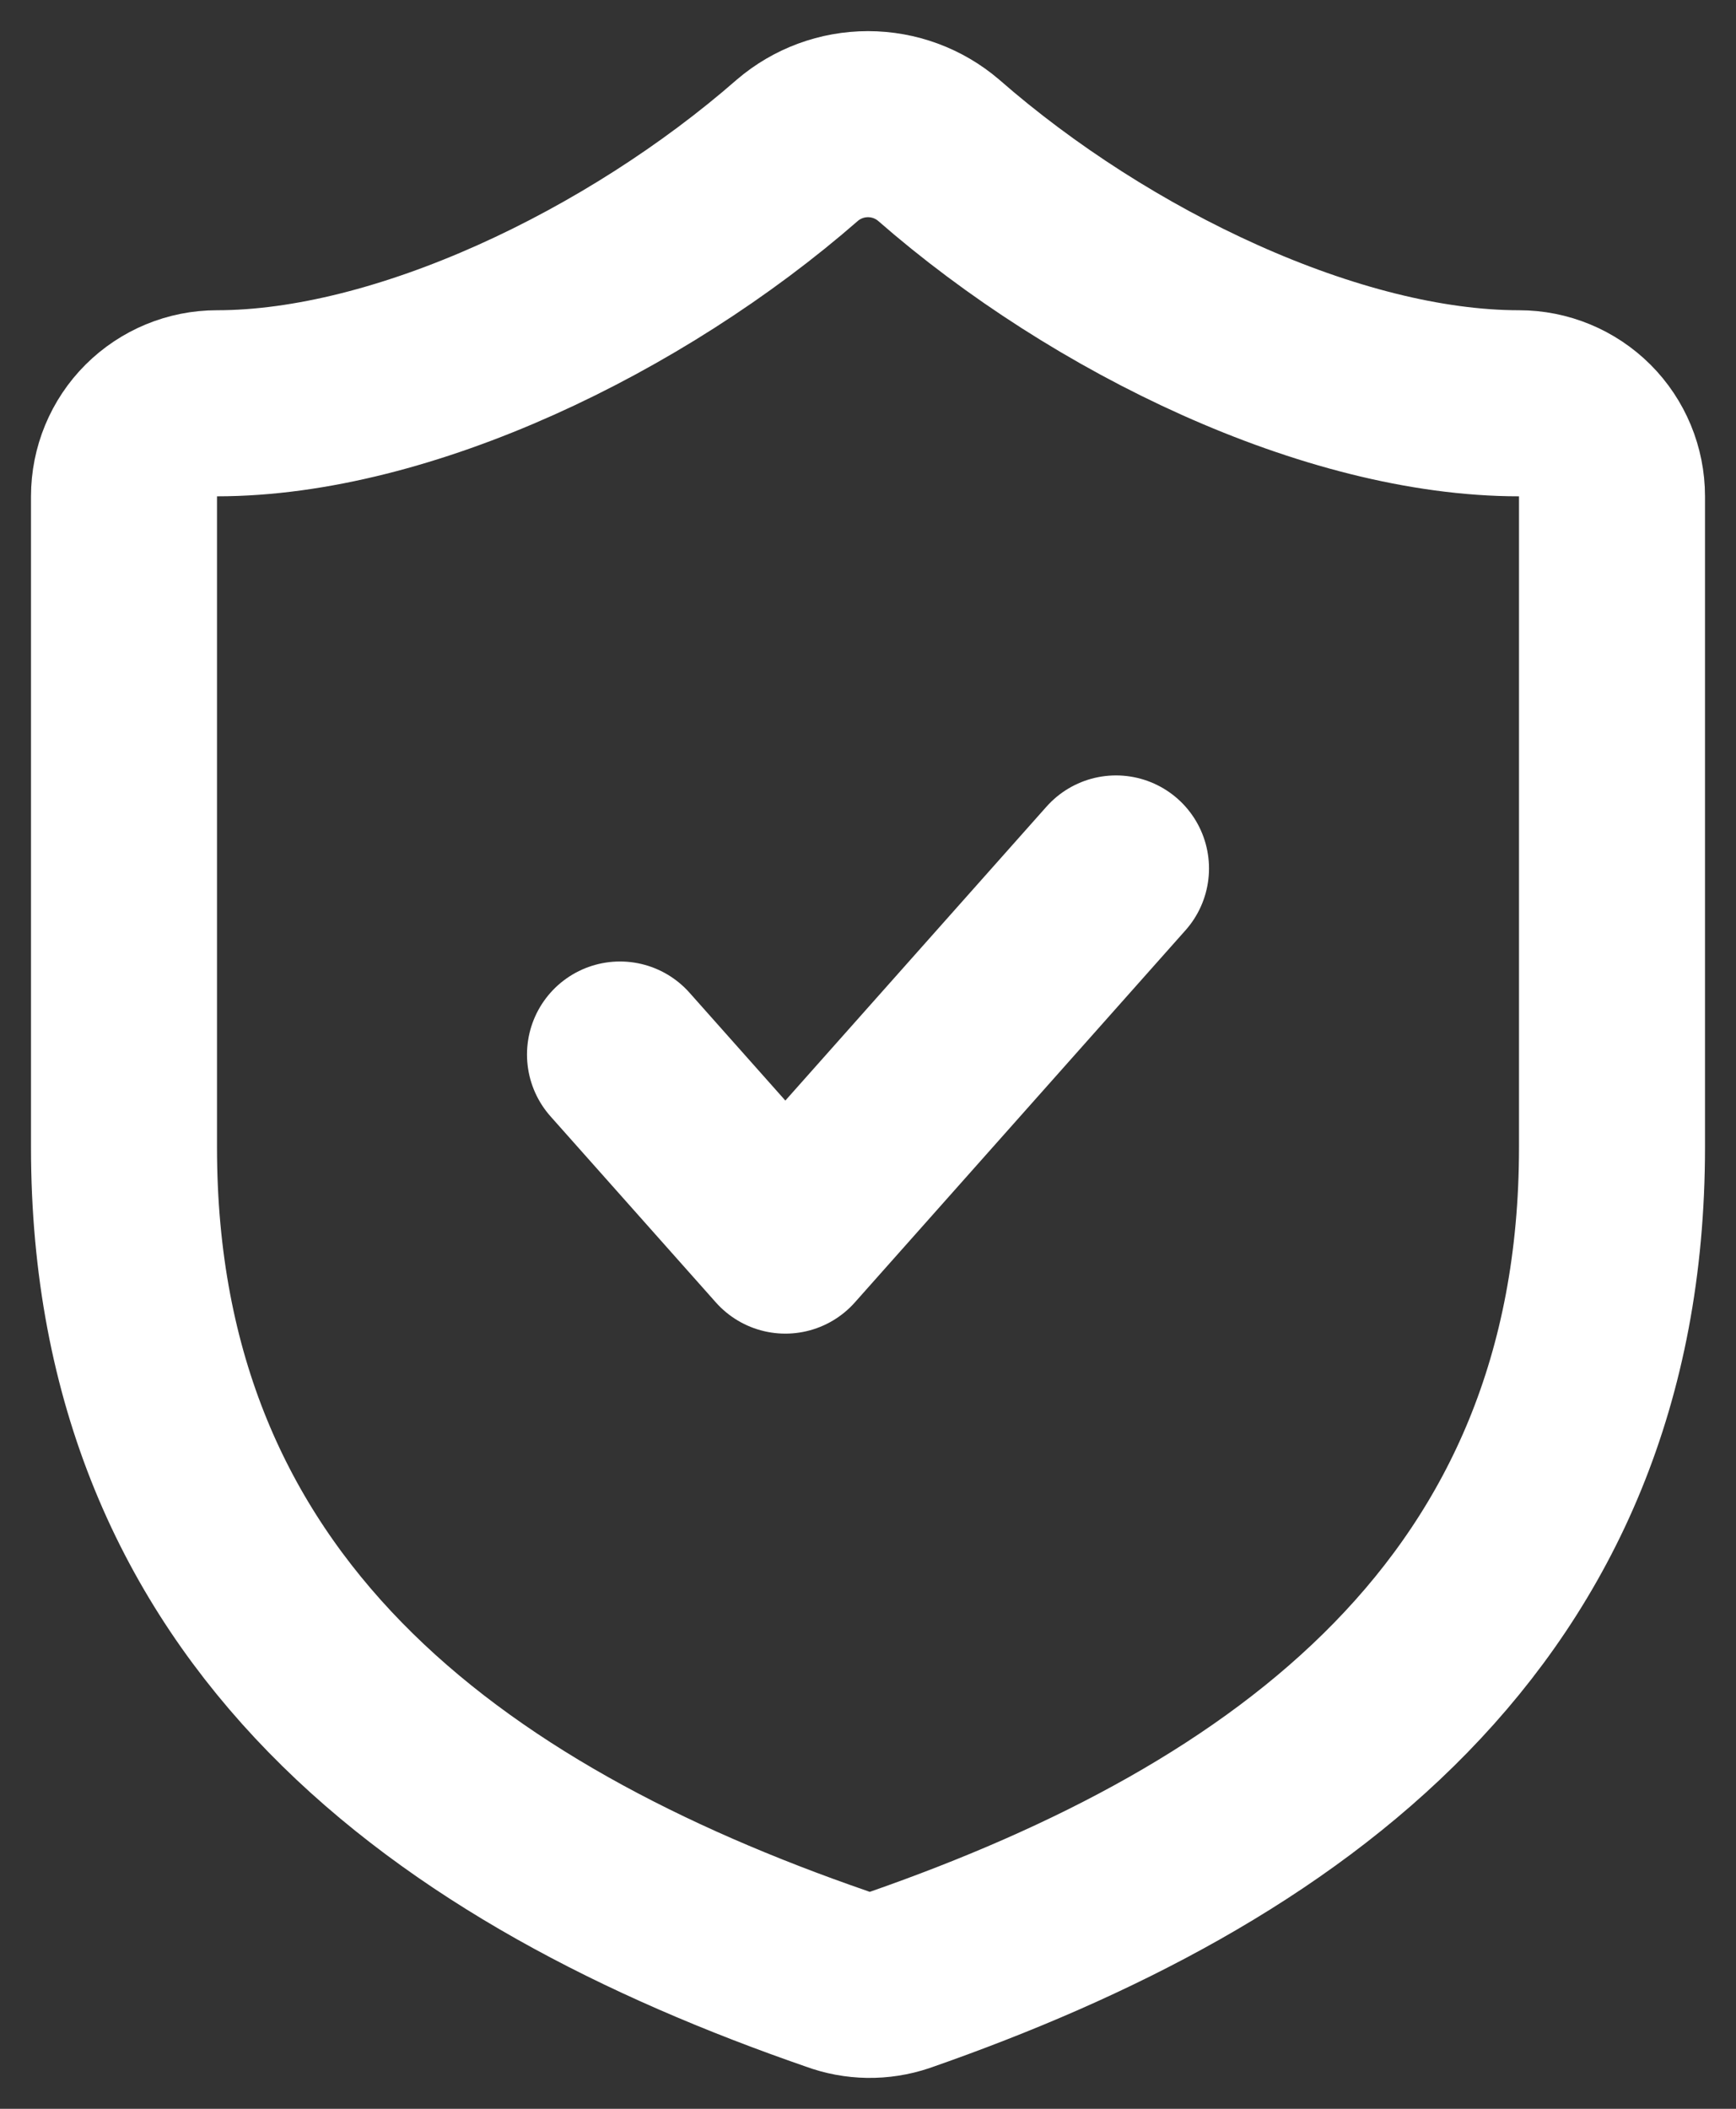 <svg width="28" height="34" viewBox="0 0 28 34" fill="none" xmlns="http://www.w3.org/2000/svg">
<rect x="0" y="0" width="28" height="34" fill="#333333" stroke="none"/>
<path d="M26 18.5C26 25.999 20.75 29.748 14.51 31.923C14.183 32.033 13.828 32.028 13.505 31.908C7.25 29.748 2 25.999 2 18.5V8.002C2 7.604 2.158 7.222 2.439 6.941C2.721 6.66 3.102 6.502 3.5 6.502C6.5 6.502 10.25 4.702 12.86 2.423C13.178 2.151 13.582 2.002 14 2.002C14.418 2.002 14.822 2.151 15.14 2.423C17.765 4.717 21.5 6.502 24.5 6.502C24.898 6.502 25.279 6.66 25.561 6.941C25.842 7.222 26 7.604 26 8.002V18.5Z" stroke="white" stroke-width="3" stroke-linecap="round" stroke-linejoin="round"/>
<path d="M10 17.002L12.667 20.002L18 14.002" stroke="white" stroke-width="3" stroke-linecap="round" stroke-linejoin="round"/>
</svg>
